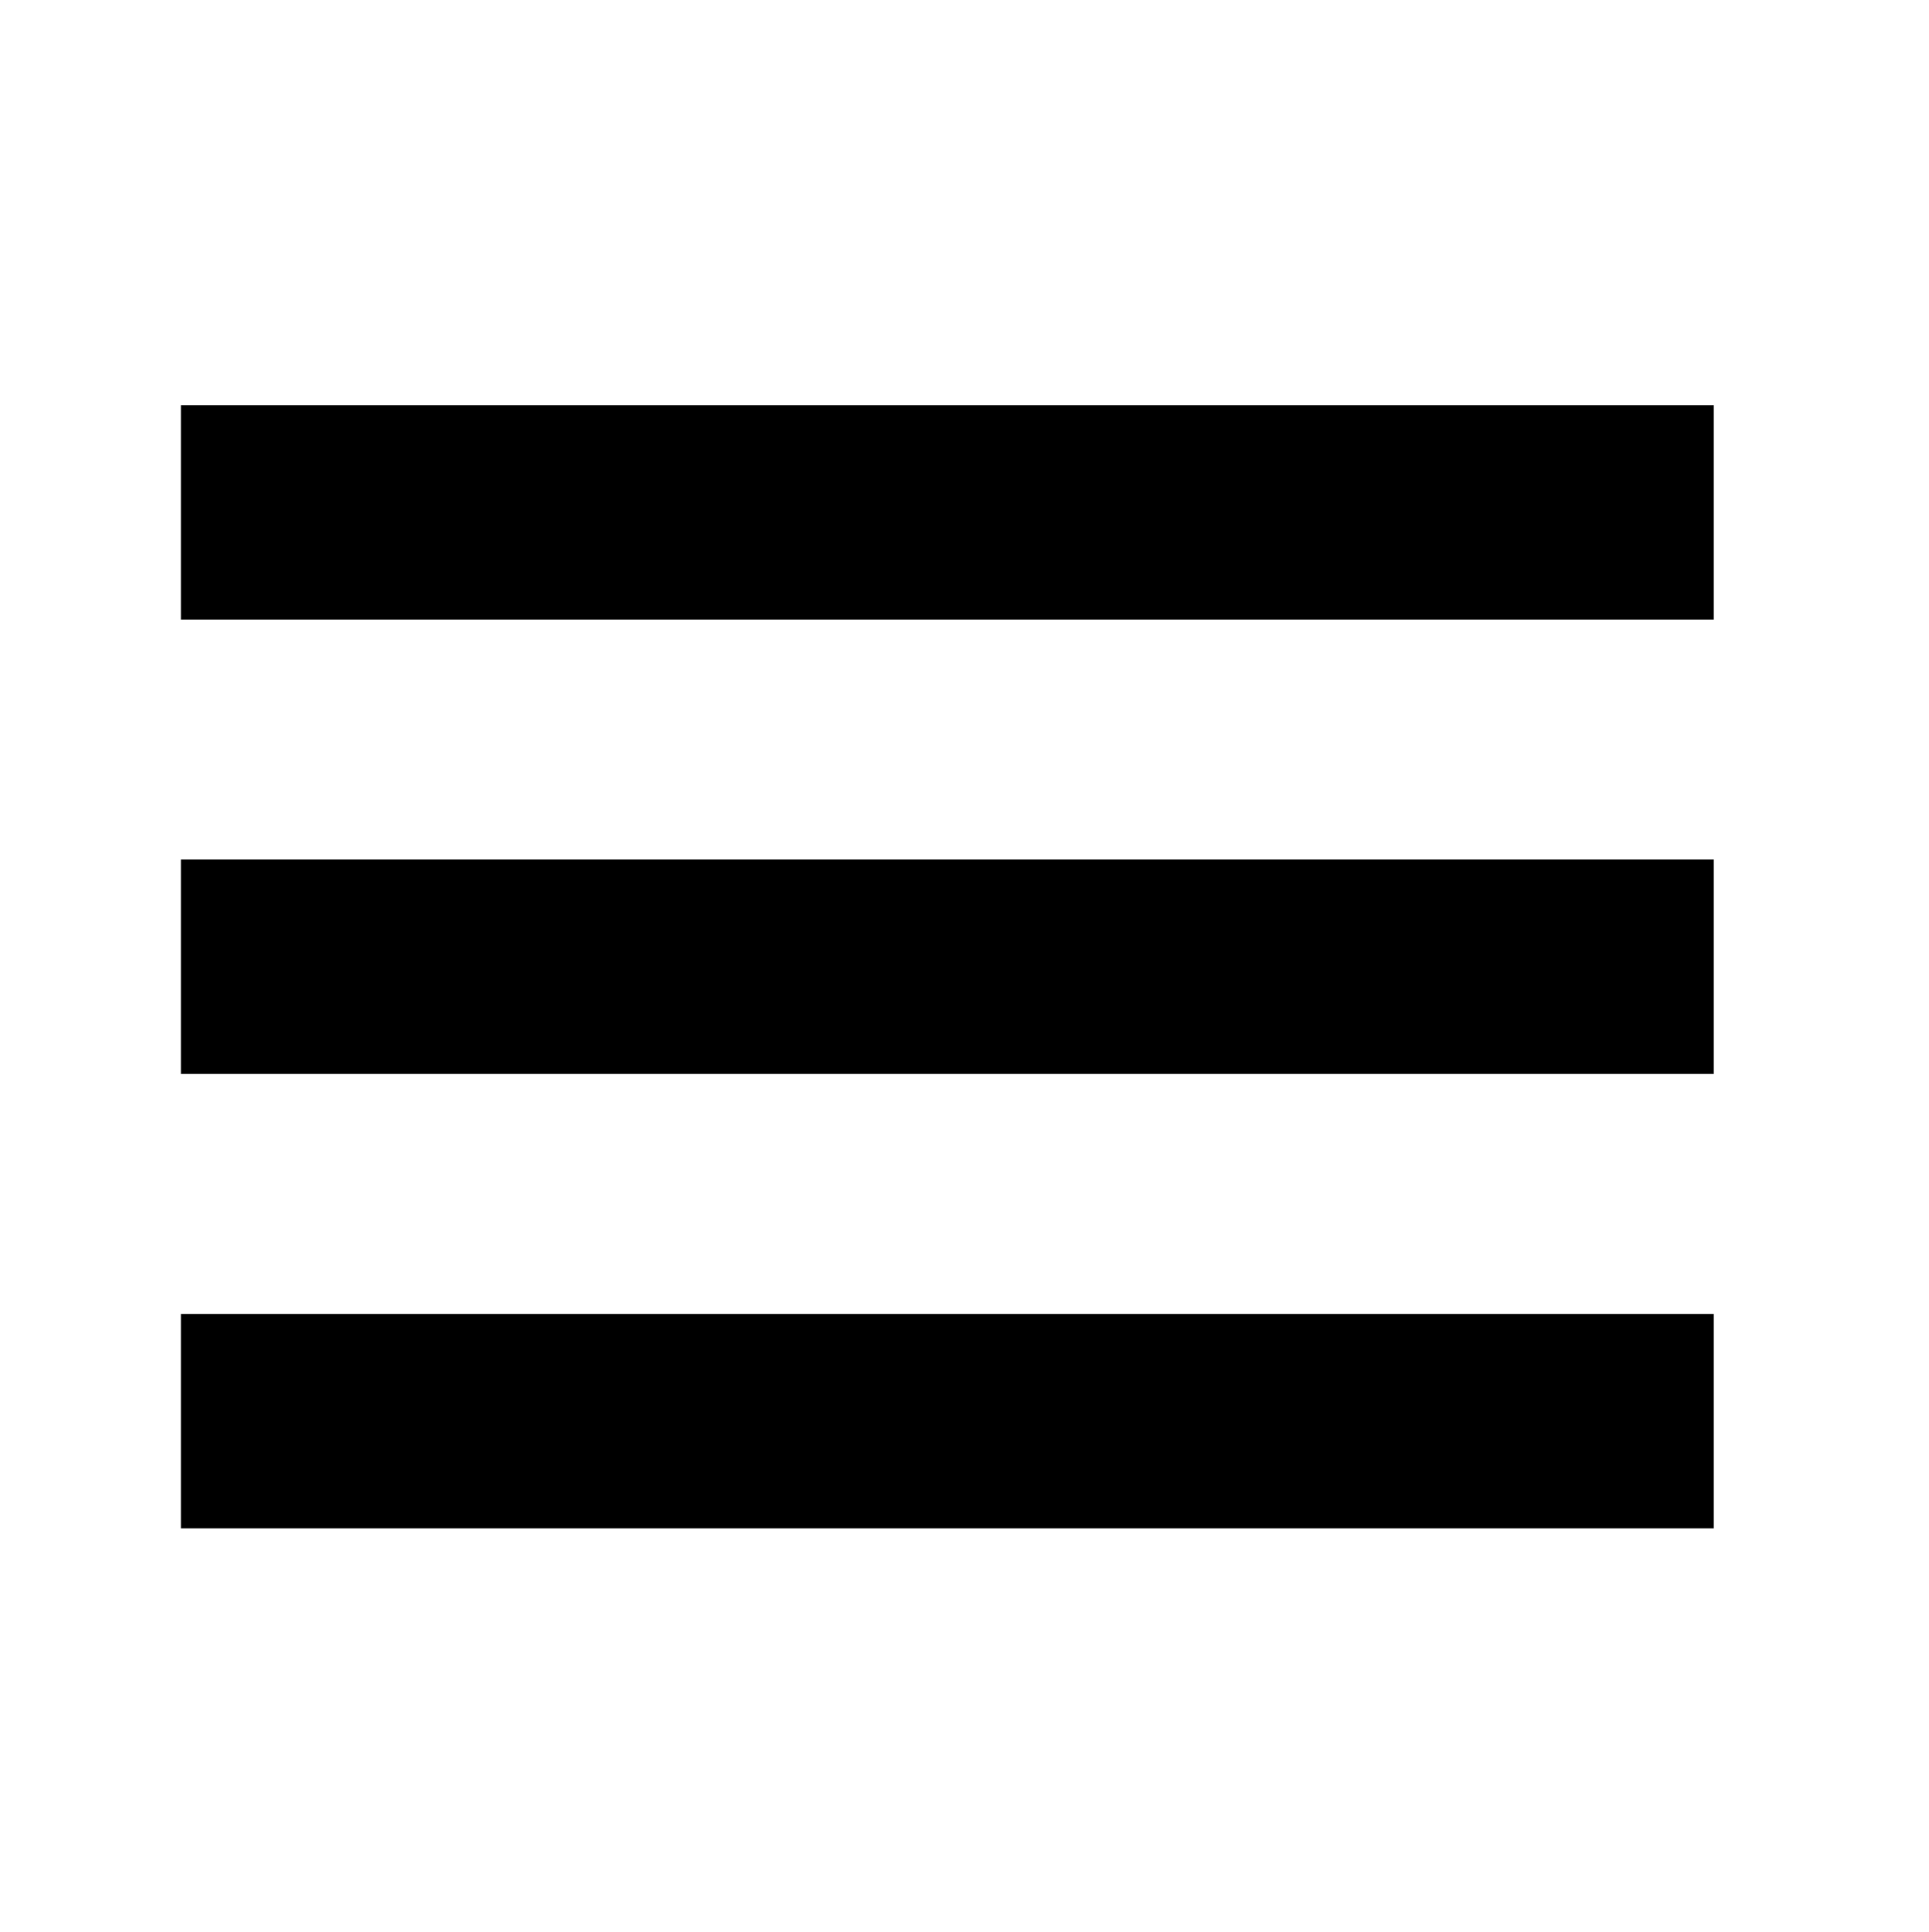 <?xml version="1.0" encoding="utf-8"?>
<!-- Generator: Adobe Illustrator 16.0.0, SVG Export Plug-In . SVG Version: 6.00 Build 0)  -->
<!DOCTYPE svg PUBLIC "-//W3C//DTD SVG 1.1//EN" "http://www.w3.org/Graphics/SVG/1.1/DTD/svg11.dtd">
<svg version="1.1" id="Layer_1" xmlns="http://www.w3.org/2000/svg" xmlns:xlink="http://www.w3.org/1999/xlink" x="0px" y="0px"
	 width="225px" height="225.334px" viewBox="0 0 225 225.334" enable-background="new 0 0 225 225.334" xml:space="preserve">
<g>
	<rect x="21.099" y="47.266" width="178.801" height="25"/>
	<rect x="21.099" y="100.266" width="178.801" height="25"/>
	<rect x="21.099" y="153.267" width="178.801" height="25"/>
</g>
</svg>
